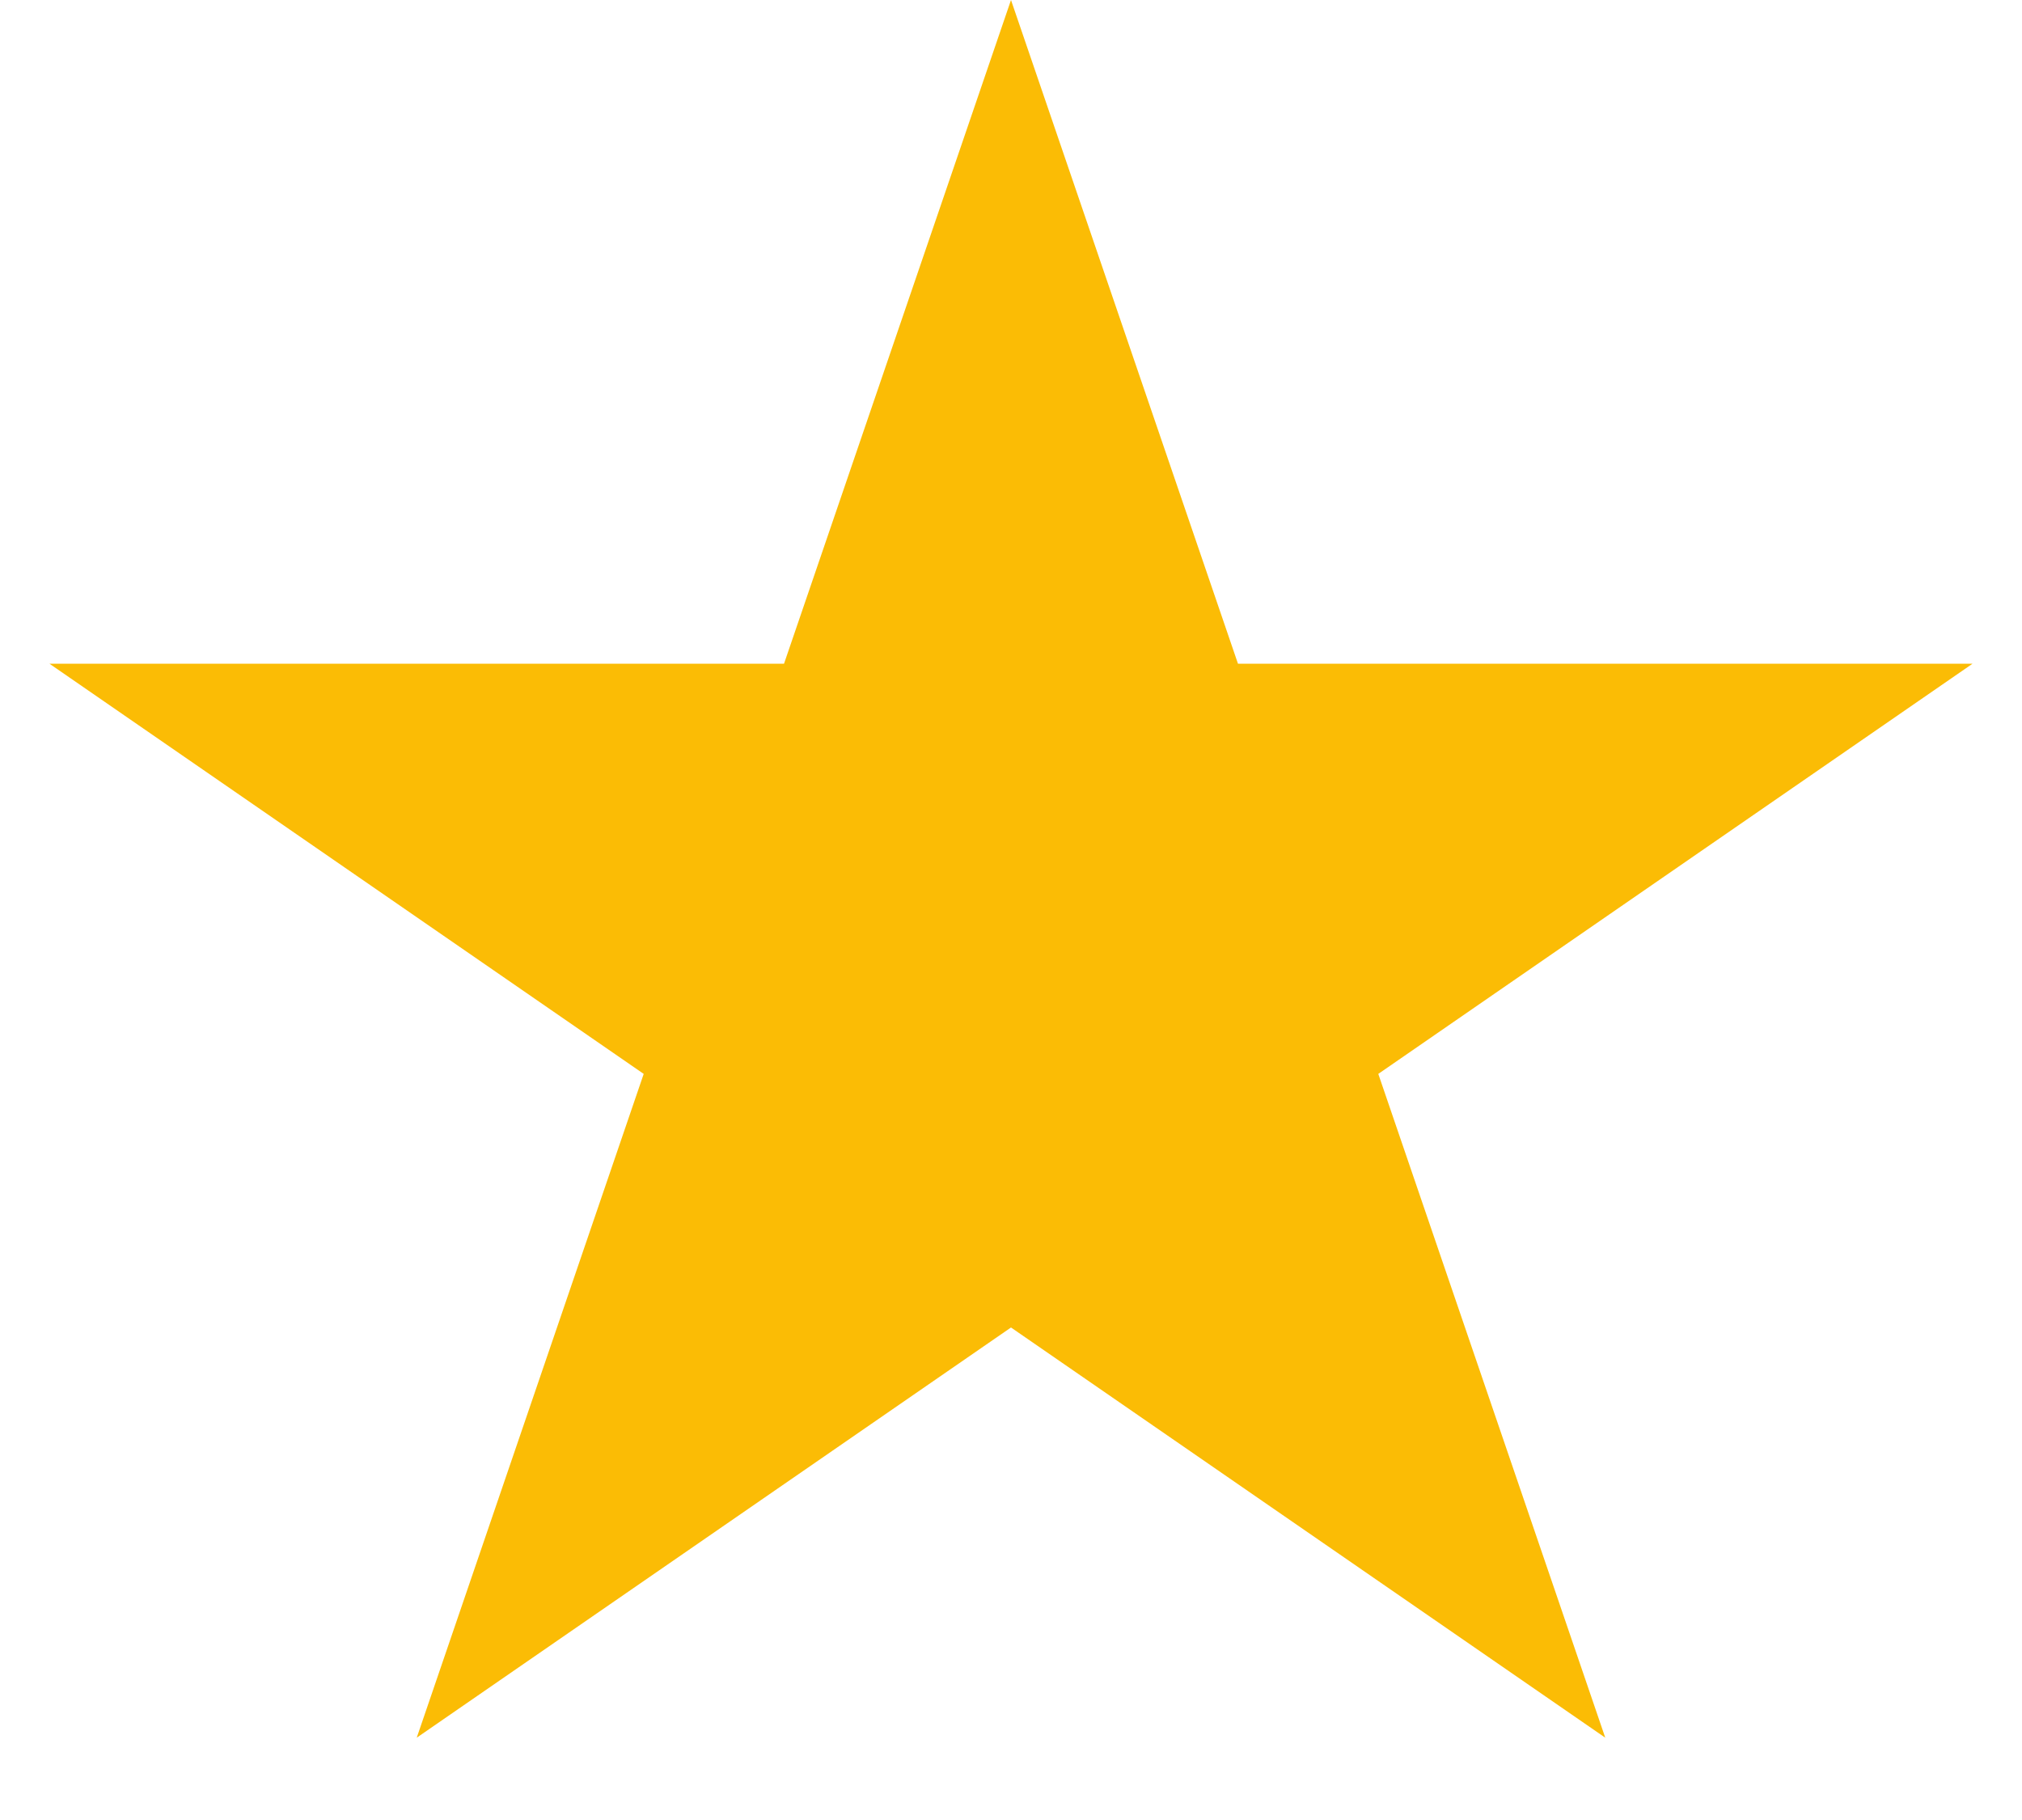 <svg width="20" height="18" viewBox="0 0 20 18" fill="none" xmlns="http://www.w3.org/2000/svg">
<path d="M10 0L12.245 6.564H19.511L13.633 10.621L15.878 17.186L10 13.129L4.122 17.186L6.367 10.621L0.489 6.564H7.755L10 0Z" fill="#FBBC05"/>
</svg>
